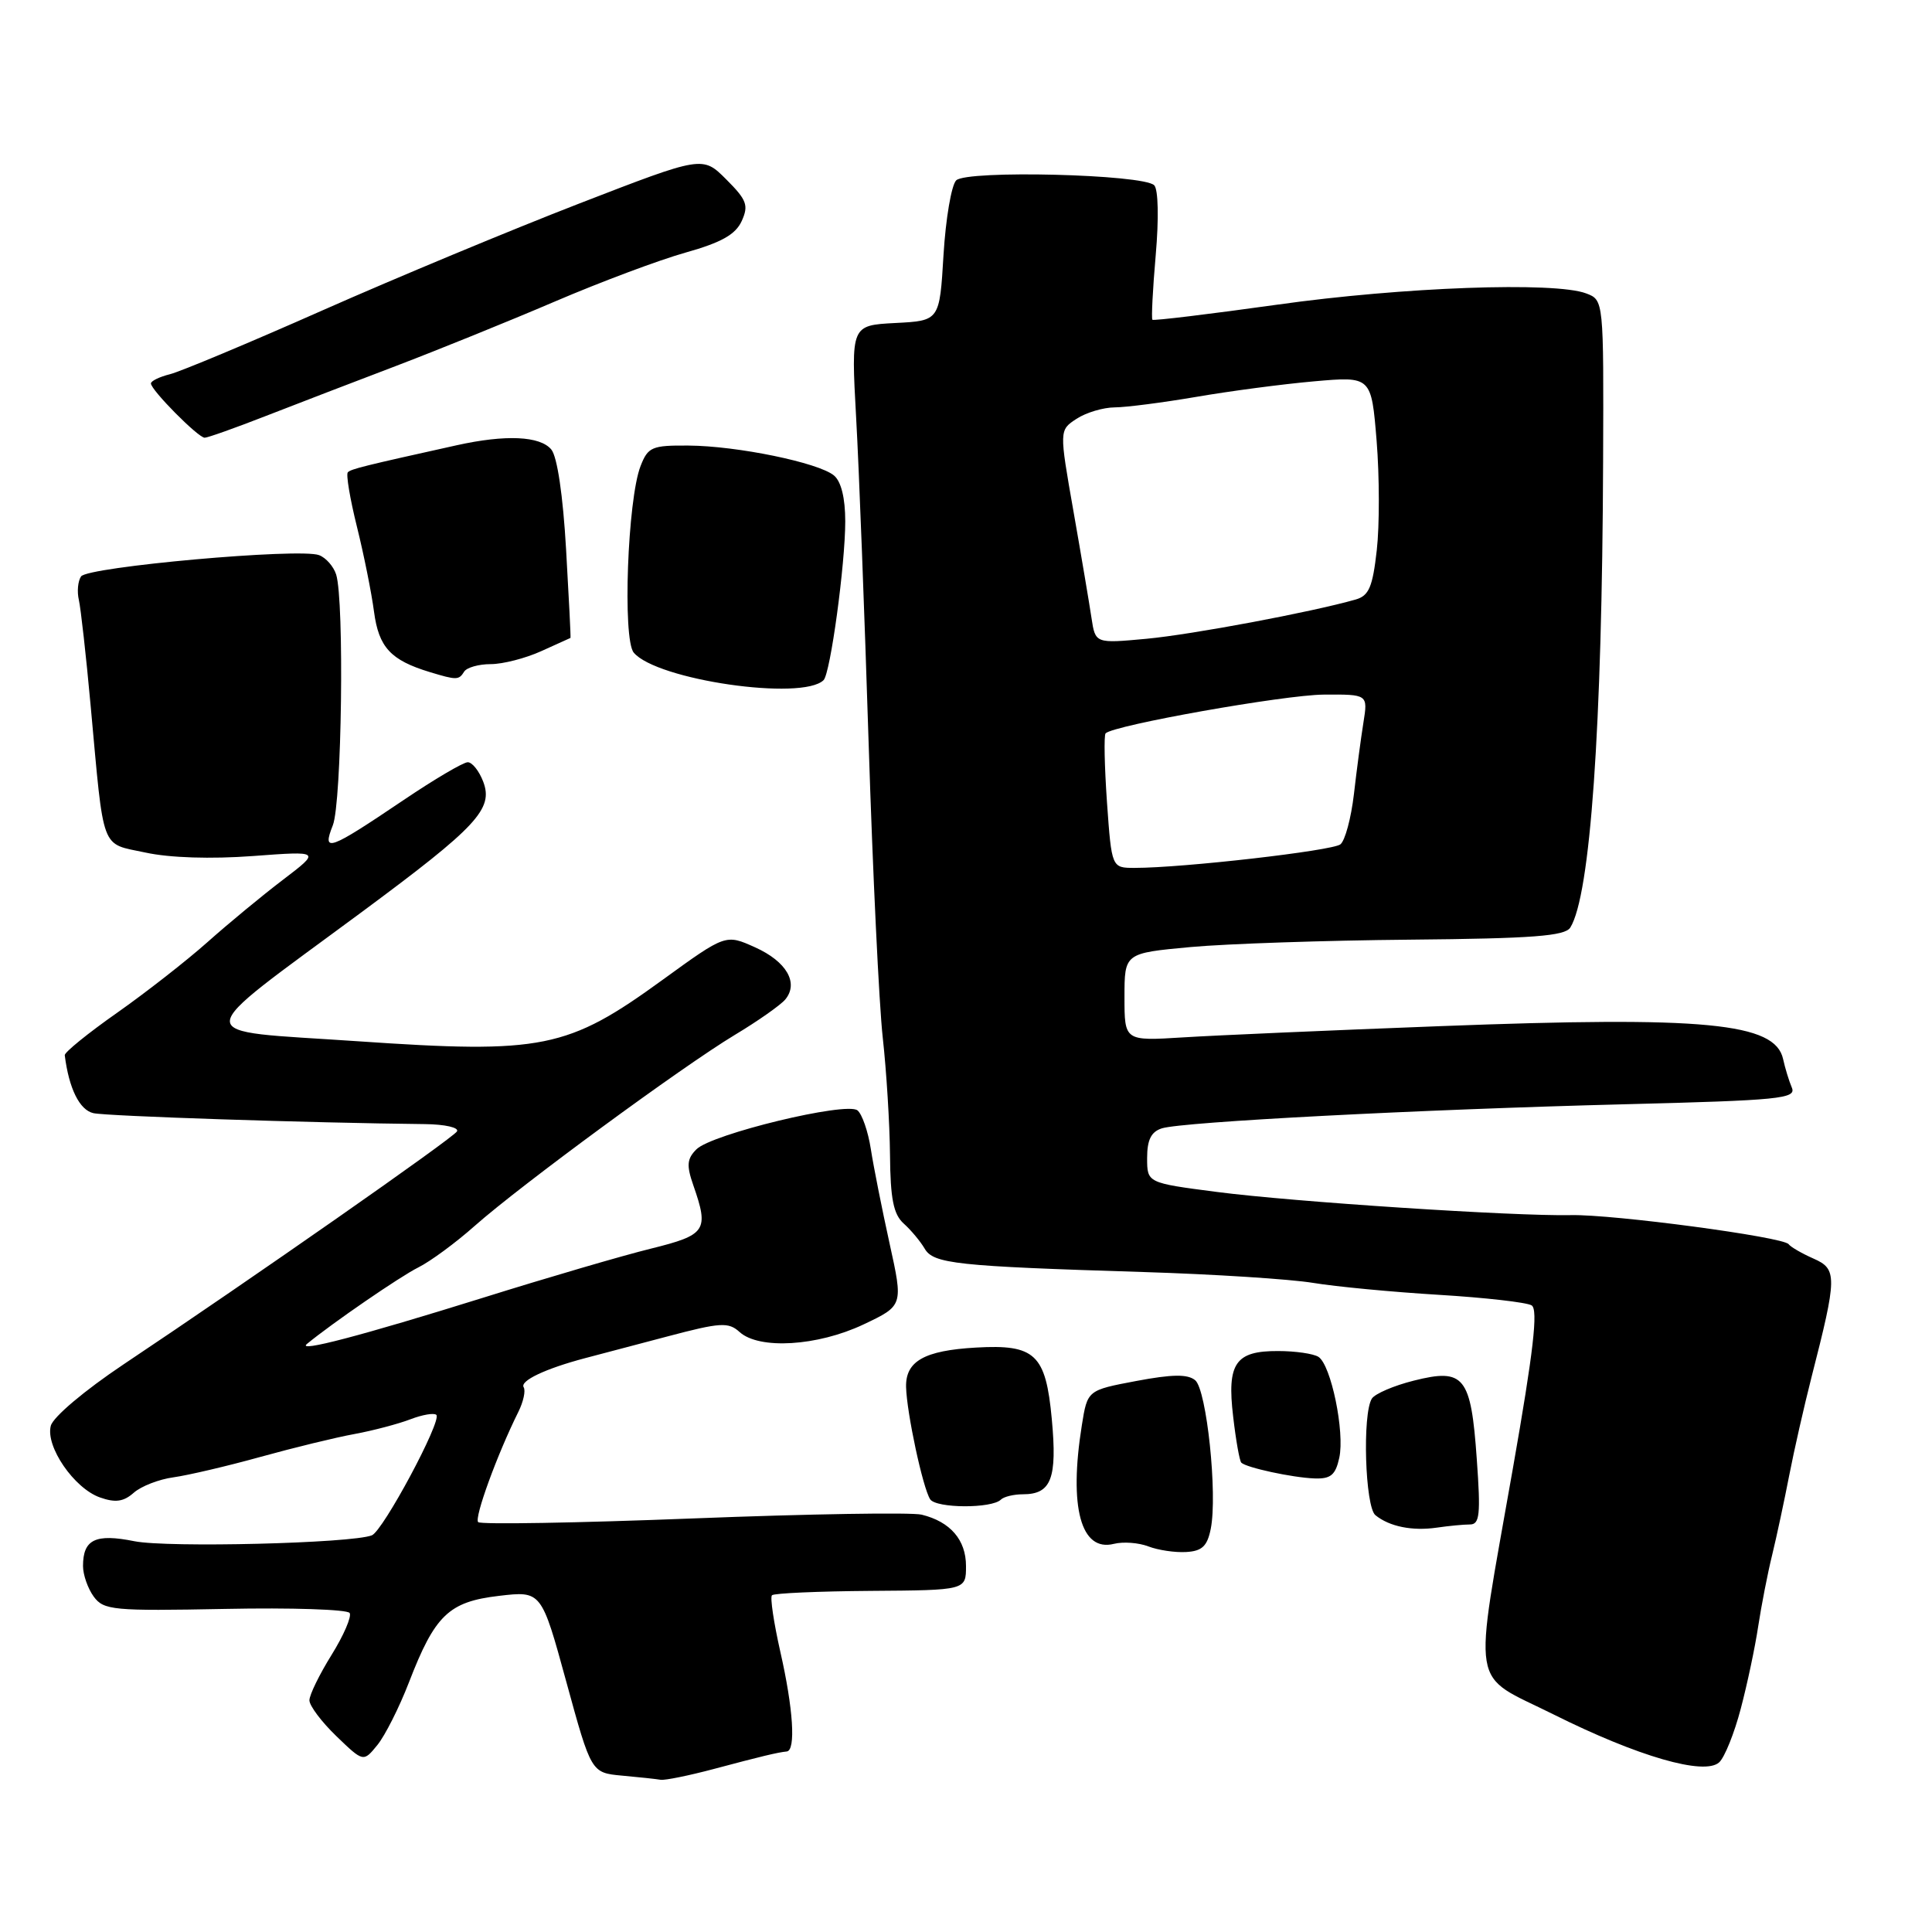 <?xml version="1.0" encoding="UTF-8" standalone="no"?>
<!DOCTYPE svg PUBLIC "-//W3C//DTD SVG 1.1//EN" "http://www.w3.org/Graphics/SVG/1.1/DTD/svg11.dtd" >
<svg xmlns="http://www.w3.org/2000/svg" xmlns:xlink="http://www.w3.org/1999/xlink" version="1.1" viewBox="0 0 256 256">
 <g >
 <path fill="currentColor"
d=" M 94.54 234.41 C 100.88 232.72 103.04 232.20 104.25 232.08 C 105.47 231.95 105.11 226.39 103.40 218.88 C 102.53 215.02 102.02 211.64 102.29 211.38 C 102.55 211.11 108.45 210.85 115.39 210.80 C 128.00 210.71 128.00 210.71 128.00 207.51 C 128.00 204.04 125.92 201.63 122.12 200.70 C 120.81 200.38 107.18 200.60 91.84 201.20 C 76.50 201.80 63.68 202.02 63.36 201.69 C 62.81 201.14 65.89 192.69 68.69 187.07 C 69.35 185.74 69.67 184.27 69.39 183.82 C 68.86 182.97 72.28 181.35 77.50 179.97 C 79.15 179.54 84.06 178.24 88.42 177.09 C 95.48 175.22 96.52 175.16 98.00 176.50 C 100.59 178.85 108.32 178.38 114.41 175.50 C 119.69 173.00 119.69 173.00 117.87 164.75 C 116.87 160.21 115.75 154.59 115.39 152.26 C 115.03 149.93 114.23 147.62 113.62 147.13 C 112.14 145.95 94.31 150.26 92.28 152.29 C 91.02 153.55 90.95 154.42 91.87 157.06 C 93.96 163.06 93.58 163.63 86.25 165.45 C 82.54 166.36 72.53 169.29 64.00 171.96 C 47.88 176.99 39.24 179.26 40.67 178.08 C 43.99 175.34 53.02 169.14 55.41 167.95 C 57.02 167.15 60.39 164.67 62.91 162.43 C 69.01 157.03 90.35 141.36 97.35 137.14 C 100.42 135.30 103.43 133.18 104.05 132.44 C 105.87 130.25 104.22 127.40 100.06 125.53 C 96.16 123.77 96.16 123.77 87.83 129.81 C 75.19 138.99 71.92 139.65 47.38 137.97 C 24.75 136.42 24.68 138.06 48.03 120.78 C 63.21 109.54 65.40 107.19 64.03 103.58 C 63.49 102.16 62.57 101.00 61.98 101.00 C 61.39 101.00 57.55 103.26 53.45 106.03 C 43.53 112.72 42.64 113.04 44.10 109.36 C 45.29 106.37 45.64 79.59 44.54 76.12 C 44.20 75.06 43.19 73.90 42.28 73.56 C 39.75 72.58 11.61 75.10 10.74 76.38 C 10.32 77.00 10.19 78.40 10.45 79.50 C 10.70 80.60 11.41 86.90 12.01 93.50 C 13.81 113.13 13.27 111.68 19.28 112.97 C 22.50 113.67 27.96 113.84 33.50 113.43 C 42.50 112.76 42.50 112.76 37.50 116.57 C 34.75 118.66 30.25 122.38 27.50 124.83 C 24.75 127.28 19.35 131.50 15.50 134.21 C 11.65 136.91 8.54 139.44 8.58 139.82 C 9.13 144.23 10.54 147.09 12.38 147.50 C 14.19 147.90 41.08 148.79 56.31 148.95 C 58.96 148.98 60.86 149.41 60.55 149.92 C 59.98 150.84 33.44 169.39 16.38 180.78 C 11.22 184.23 7.03 187.76 6.73 188.93 C 6.01 191.67 9.83 197.22 13.25 198.42 C 15.29 199.14 16.37 198.99 17.72 197.80 C 18.70 196.93 21.07 196.01 23.00 195.75 C 24.93 195.48 30.10 194.27 34.50 193.05 C 38.90 191.83 44.52 190.46 47.00 190.01 C 49.48 189.55 52.80 188.67 54.39 188.06 C 55.98 187.45 57.52 187.19 57.82 187.48 C 58.58 188.25 50.75 202.86 49.27 203.44 C 46.57 204.50 22.21 205.10 17.81 204.22 C 12.64 203.18 11.00 203.98 11.00 207.51 C 11.00 208.67 11.64 210.49 12.42 211.56 C 13.75 213.36 14.96 213.48 29.82 213.19 C 38.61 213.01 46.04 213.26 46.33 213.73 C 46.62 214.20 45.54 216.70 43.93 219.29 C 42.32 221.88 41.00 224.58 41.00 225.30 C 41.00 226.02 42.61 228.16 44.57 230.05 C 48.15 233.50 48.15 233.50 50.00 231.23 C 51.02 229.98 52.90 226.25 54.18 222.94 C 57.63 214.00 59.46 212.24 66.12 211.46 C 71.74 210.80 71.74 210.80 75.04 222.85 C 78.34 234.90 78.34 234.90 82.42 235.28 C 84.66 235.48 86.97 235.73 87.54 235.83 C 88.11 235.92 91.26 235.28 94.54 234.41 Z  M 230.66 226.41 C 231.52 223.16 232.56 218.25 232.97 215.50 C 233.39 212.75 234.22 208.47 234.83 206.00 C 235.43 203.53 236.44 198.80 237.08 195.50 C 237.72 192.20 239.05 186.35 240.03 182.50 C 243.45 169.15 243.46 168.16 240.30 166.77 C 238.76 166.09 237.27 165.23 237.00 164.86 C 236.28 163.90 213.77 160.89 208.17 161.01 C 200.66 161.17 171.31 159.25 161.25 157.94 C 152.00 156.74 152.00 156.74 152.00 153.44 C 152.00 151.04 152.53 149.96 153.96 149.51 C 156.68 148.65 188.12 147.01 215.31 146.32 C 235.82 145.80 238.05 145.58 237.43 144.12 C 237.05 143.23 236.53 141.52 236.27 140.33 C 235.22 135.52 225.92 134.63 190.84 135.97 C 176.35 136.52 161.01 137.19 156.75 137.46 C 149.00 137.94 149.00 137.94 149.00 132.12 C 149.00 126.30 149.00 126.30 157.75 125.49 C 162.56 125.05 175.65 124.61 186.84 124.51 C 203.10 124.36 207.36 124.03 208.07 122.91 C 210.73 118.65 212.29 96.46 212.42 61.13 C 212.50 39.76 212.50 39.76 210.18 38.88 C 206.03 37.30 185.85 38.03 169.24 40.37 C 160.30 41.62 152.86 42.52 152.70 42.37 C 152.55 42.21 152.74 38.35 153.14 33.79 C 153.56 28.97 153.48 25.10 152.94 24.55 C 151.50 23.09 128.09 22.51 126.70 23.90 C 126.07 24.53 125.31 28.98 125.02 33.78 C 124.50 42.50 124.50 42.50 118.63 42.80 C 112.77 43.11 112.77 43.11 113.44 55.30 C 113.82 62.01 114.56 81.45 115.10 98.50 C 115.64 115.55 116.48 133.10 116.97 137.50 C 117.46 141.90 117.89 148.89 117.93 153.03 C 117.98 158.87 118.39 160.91 119.75 162.13 C 120.71 162.99 121.95 164.48 122.51 165.43 C 123.68 167.46 126.62 167.78 151.50 168.55 C 160.85 168.84 170.97 169.49 174.00 169.99 C 177.03 170.49 184.51 171.20 190.64 171.57 C 196.76 171.94 202.31 172.57 202.95 172.97 C 203.83 173.51 203.20 179.03 200.46 194.60 C 195.18 224.67 194.67 221.59 205.85 227.17 C 217.03 232.75 225.85 235.30 227.80 233.52 C 228.52 232.86 229.81 229.66 230.66 226.41 Z  M 160.43 202.58 C 161.35 198.01 159.89 184.16 158.37 182.89 C 157.37 182.06 155.33 182.09 150.55 182.99 C 144.09 184.21 144.09 184.21 143.35 188.85 C 141.61 199.72 143.22 205.66 147.59 204.57 C 148.83 204.26 150.88 204.41 152.17 204.91 C 153.45 205.40 155.70 205.74 157.17 205.65 C 159.28 205.53 159.97 204.88 160.43 202.58 Z  M 194.77 202.00 C 196.07 202.00 196.21 200.70 195.68 193.32 C 194.91 182.37 194.01 181.26 187.34 182.94 C 184.69 183.60 182.19 184.68 181.78 185.32 C 180.50 187.33 180.88 199.66 182.25 200.77 C 184.10 202.28 187.14 202.89 190.38 202.42 C 191.96 202.19 193.94 202.00 194.77 202.00 Z  M 132.63 198.70 C 133.02 198.32 134.33 198.00 135.54 198.00 C 139.30 198.00 140.10 195.92 139.37 188.05 C 138.57 179.43 137.17 178.11 129.32 178.56 C 122.48 178.95 119.98 180.36 120.06 183.79 C 120.15 187.23 122.27 197.13 123.25 198.66 C 124.04 199.87 131.43 199.91 132.63 198.70 Z  M 177.46 193.17 C 178.21 189.76 176.37 180.85 174.70 179.79 C 174.04 179.37 171.64 179.02 169.37 179.02 C 163.69 178.99 162.56 180.64 163.40 187.71 C 163.76 190.84 164.25 193.59 164.48 193.81 C 165.14 194.47 171.24 195.79 174.17 195.90 C 176.33 195.98 176.96 195.45 177.46 193.17 Z  M 109.13 90.12 C 110.03 89.23 112.00 74.79 112.00 69.08 C 112.00 66.00 111.46 63.79 110.50 63.00 C 108.45 61.30 97.66 59.08 91.23 59.04 C 86.38 59.00 85.86 59.23 84.88 61.75 C 83.15 66.17 82.48 84.67 83.97 86.47 C 86.99 90.10 106.31 92.91 109.13 90.12 Z  M 61.50 89.00 C 61.84 88.45 63.43 88.00 65.03 88.00 C 66.62 88.00 69.63 87.23 71.72 86.28 C 73.80 85.33 75.54 84.55 75.59 84.53 C 75.65 84.51 75.38 79.24 75.01 72.81 C 74.60 65.66 73.84 60.51 73.05 59.56 C 71.56 57.77 67.00 57.56 60.51 59.00 C 48.24 61.72 46.52 62.14 46.09 62.58 C 45.83 62.83 46.37 66.07 47.29 69.77 C 48.21 73.47 49.23 78.55 49.56 81.06 C 50.19 85.78 51.76 87.48 56.97 89.06 C 60.50 90.13 60.80 90.13 61.50 89.00 Z  M 35.17 55.14 C 39.20 53.57 47.00 50.57 52.50 48.48 C 58.00 46.38 67.46 42.55 73.53 39.95 C 79.60 37.35 87.40 34.43 90.87 33.46 C 95.59 32.13 97.46 31.08 98.28 29.29 C 99.22 27.21 98.96 26.50 96.23 23.77 C 93.10 20.64 93.10 20.64 76.80 26.95 C 67.84 30.42 52.53 36.79 42.79 41.10 C 33.04 45.42 23.93 49.23 22.54 49.58 C 21.14 49.93 20.00 50.48 20.00 50.81 C 20.00 51.68 26.26 58.00 27.12 58.00 C 27.52 58.00 31.15 56.71 35.17 55.14 Z  M 146.68 106.30 C 146.35 101.51 146.26 97.41 146.50 97.17 C 147.58 96.09 170.14 92.08 175.38 92.04 C 181.26 92.00 181.26 92.00 180.66 95.75 C 180.33 97.81 179.76 102.08 179.40 105.24 C 179.03 108.40 178.23 111.39 177.61 111.88 C 176.55 112.73 156.76 115.00 150.35 115.00 C 147.30 115.00 147.30 115.00 146.68 106.30 Z  M 144.63 81.89 C 144.35 80.02 143.28 73.66 142.24 67.75 C 140.35 57.00 140.35 57.00 142.64 55.50 C 143.90 54.67 146.18 53.99 147.71 53.98 C 149.25 53.97 154.10 53.34 158.50 52.59 C 162.90 51.83 169.92 50.90 174.11 50.53 C 181.71 49.86 181.71 49.86 182.41 58.42 C 182.79 63.12 182.80 69.64 182.43 72.90 C 181.88 77.79 181.39 78.94 179.63 79.44 C 173.79 81.11 157.95 84.08 151.93 84.64 C 145.14 85.27 145.14 85.27 144.63 81.89 Z "/>
</g>
</svg>